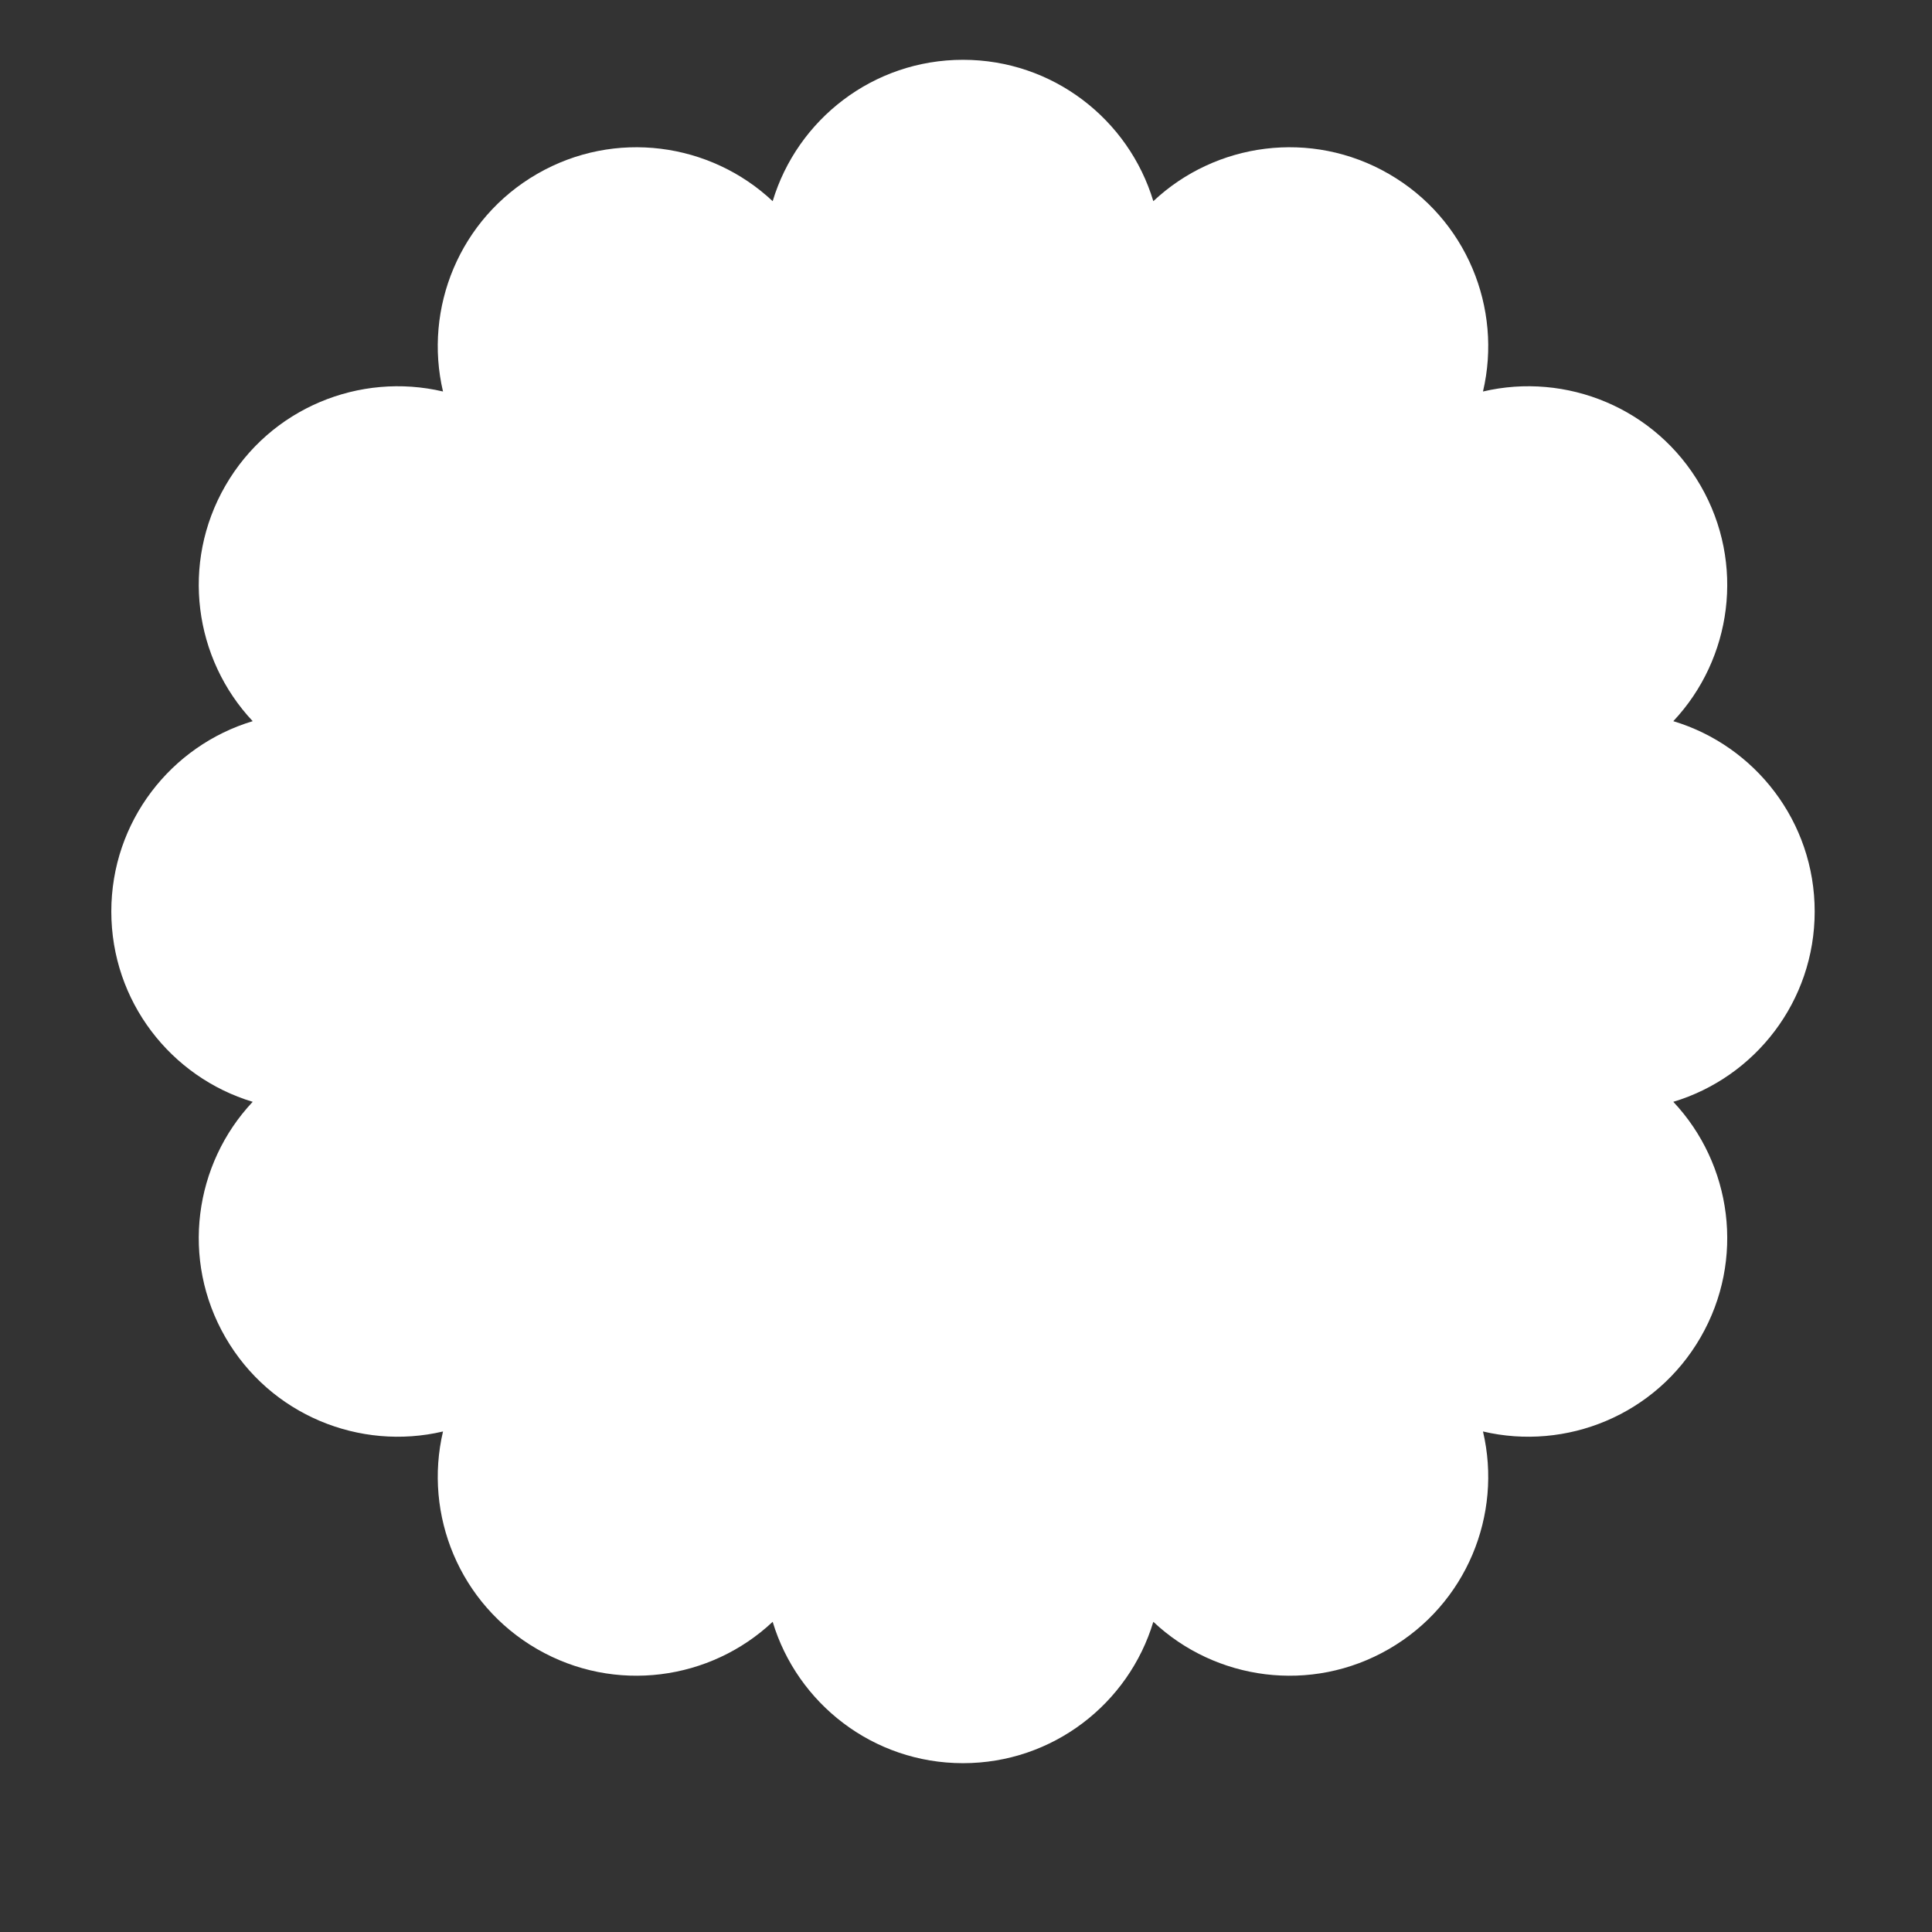 <svg width="520" height="520" viewBox="0 0 520 520" fill="none" xmlns="http://www.w3.org/2000/svg">
<rect x="0" y="0" width="520" height="520" fill="#333333" stroke="none"/>
<path d="M310.419 54.147C303.794 32.132 283.366 16.095 259.192 16.095C235.018 16.095 214.589 32.132 207.965 54.148C191.22 38.394 165.51 34.72 144.575 46.807C123.64 58.894 113.967 82.996 119.237 105.374C96.859 100.104 72.757 109.777 60.67 130.712C48.583 151.647 52.257 177.357 68.011 194.102C45.995 200.726 29.959 221.155 29.959 245.329C29.959 269.503 45.995 289.931 68.011 296.555C52.257 313.3 48.583 339.01 60.67 359.945C72.757 380.881 96.86 390.554 119.238 385.283C113.967 407.661 123.64 431.763 144.575 443.85C165.511 455.937 191.22 452.263 207.965 436.51C214.59 458.525 235.018 474.562 259.192 474.562C283.366 474.562 303.794 458.525 310.419 436.51C327.163 452.263 352.873 455.937 373.809 443.85C394.744 431.763 404.417 407.661 399.146 385.283C421.524 390.553 445.627 380.88 457.714 359.945C469.801 339.01 466.127 313.3 450.373 296.555C472.388 289.931 488.425 269.503 488.425 245.329C488.425 221.155 472.388 200.726 450.373 194.102C466.127 177.357 469.801 151.647 457.714 130.712C445.627 109.776 421.524 100.103 399.146 105.374C404.417 82.996 394.744 58.894 373.808 46.807C352.873 34.72 327.163 38.394 310.419 54.147Z" fill="white"/>
</svg>
